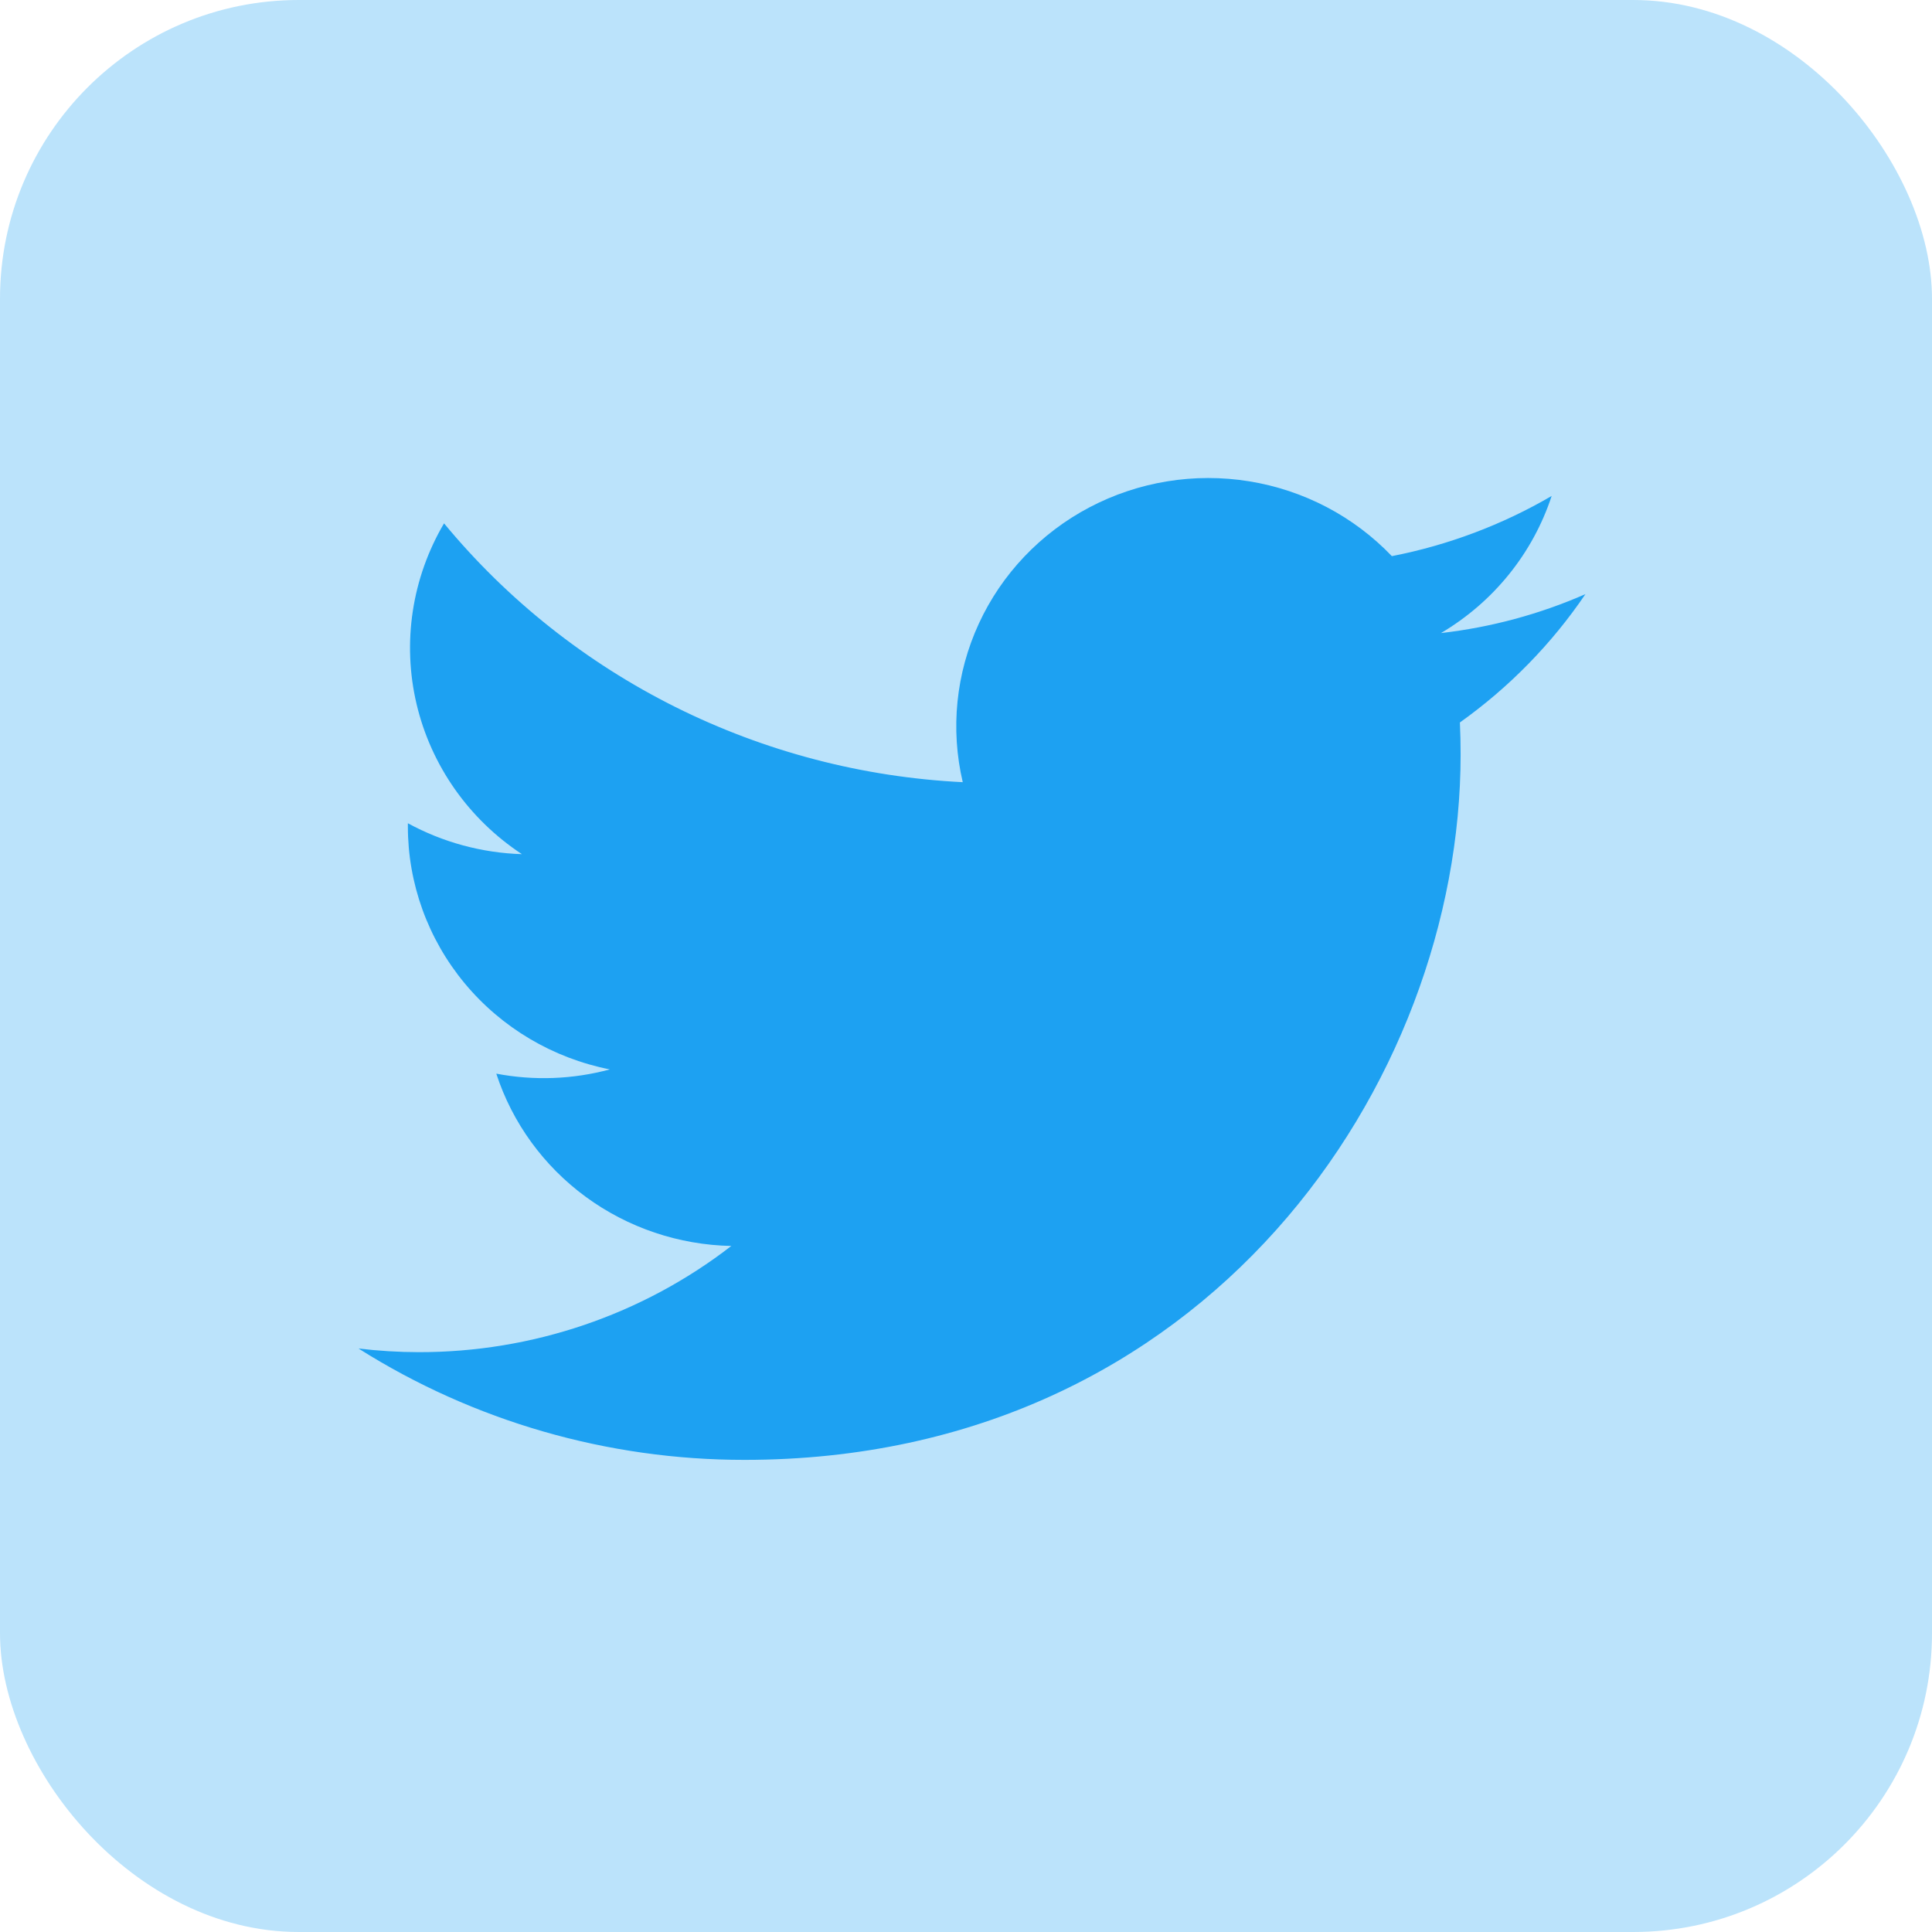 <svg xmlns="http://www.w3.org/2000/svg" width="97" height="97" viewBox="0 0 97 97" fill="none">
  <rect width="97" height="97" rx="15" fill="#1DA1F2" fill-opacity="0.3"/>
  <path d="M37.379 73.296C60.618 73.296 73.333 54.328 73.333 37.885C73.333 37.352 73.321 36.806 73.297 36.273C75.77 34.511 77.905 32.329 79.6 29.829C77.296 30.839 74.851 31.498 72.346 31.785C74.983 30.228 76.958 27.782 77.904 24.901C75.423 26.349 72.71 27.371 69.881 27.922C67.975 25.927 65.455 24.606 62.711 24.164C59.966 23.721 57.15 24.181 54.697 25.473C52.245 26.765 50.293 28.817 49.144 31.311C47.994 33.805 47.71 36.602 48.337 39.271C43.314 39.023 38.4 37.738 33.913 35.499C29.427 33.26 25.468 30.118 22.294 26.276C20.681 29.015 20.187 32.257 20.913 35.342C21.64 38.428 23.531 41.124 26.204 42.885C24.198 42.823 22.235 42.291 20.478 41.333V41.487C20.477 44.362 21.486 47.149 23.334 49.374C25.183 51.599 27.757 53.125 30.618 53.692C28.76 54.193 26.809 54.266 24.917 53.905C25.724 56.378 27.295 58.54 29.411 60.091C31.526 61.642 34.081 62.503 36.717 62.556C32.241 66.019 26.712 67.897 21.02 67.888C20.01 67.886 19.002 67.825 18 67.705C23.782 71.359 30.509 73.3 37.379 73.296Z" fill="#1DA1F2"/>
</svg>